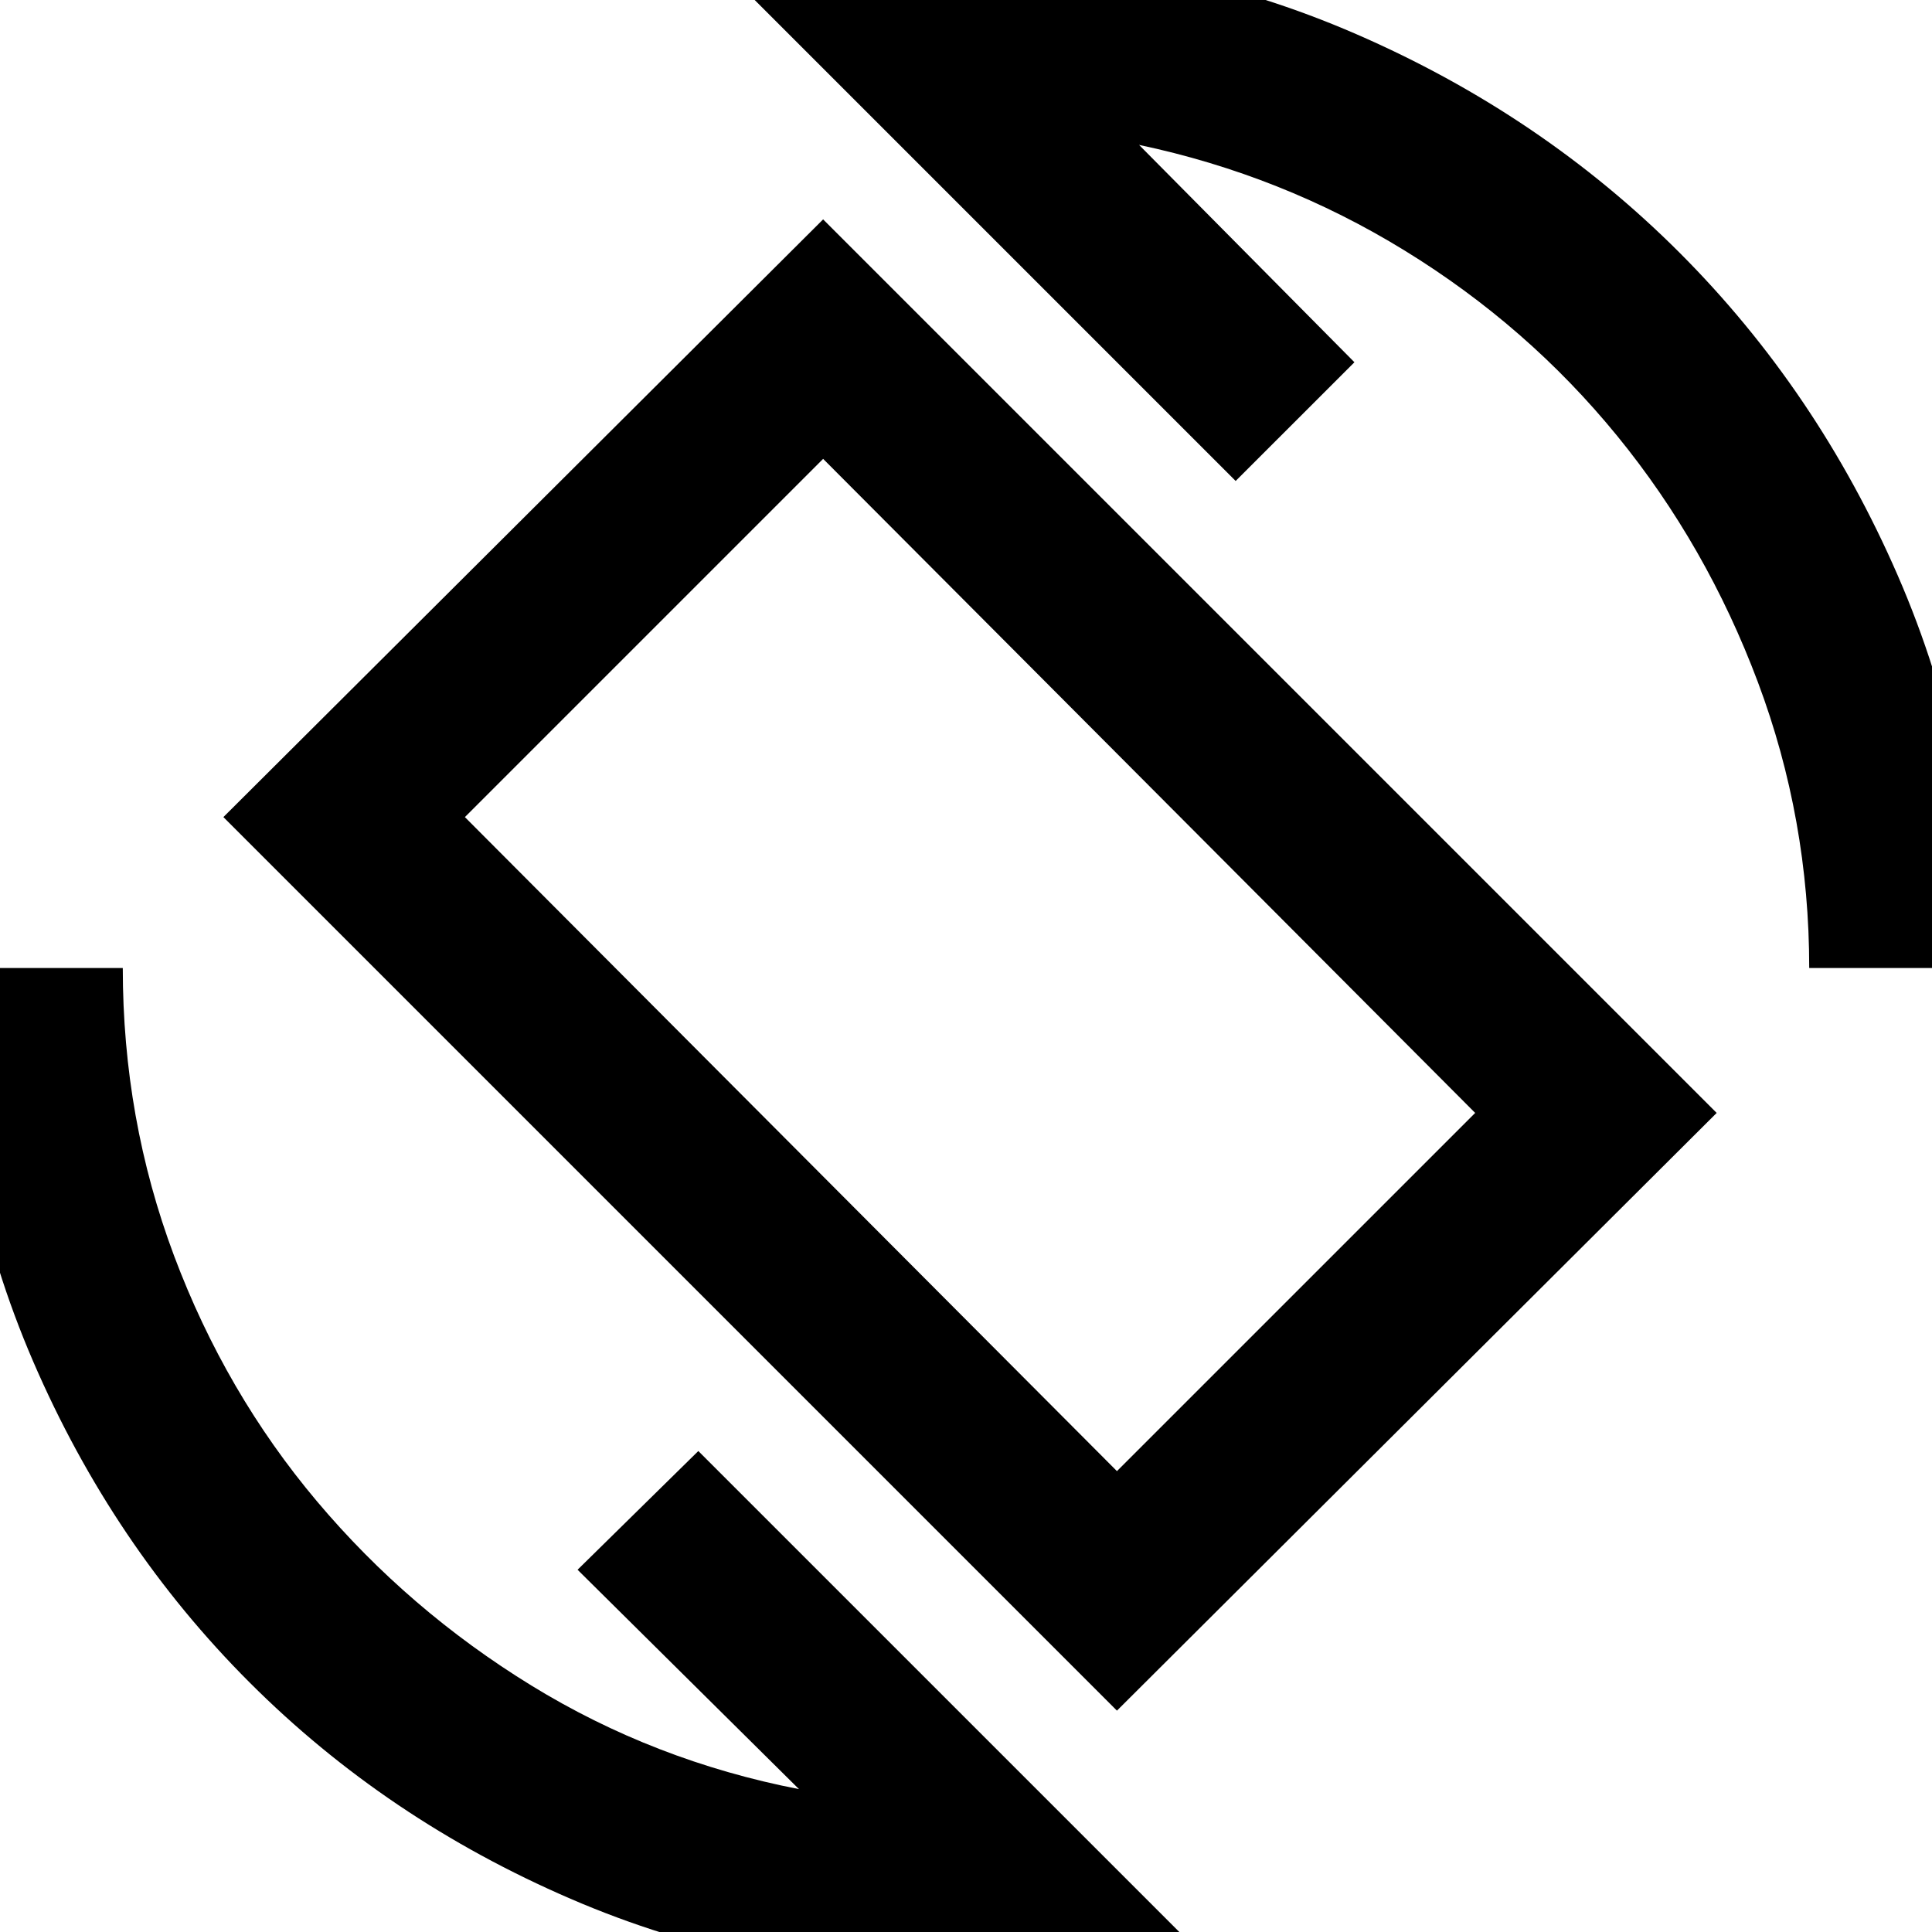 <svg xmlns="http://www.w3.org/2000/svg" height="40" width="40"><path d="M23.125 35.417 4.625 16.917 17.042 4.542 35.542 23.042ZM23.125 30.458 30.542 23.042 17.042 9.5 9.625 16.917ZM19.958 40.958Q15.625 40.958 11.812 39.312Q8 37.667 5.167 34.833Q2.333 32 0.687 28.188Q-0.958 24.375 -0.958 20.042H2.542Q2.542 23.167 3.604 26Q4.667 28.833 6.562 31.083Q8.458 33.333 11 34.896Q13.542 36.458 16.542 37.042L11.958 32.5L14.458 30.042L24.792 40.375Q23.583 40.708 22.375 40.833Q21.167 40.958 19.958 40.958ZM37.458 20.042Q37.458 16.958 36.396 14.125Q35.333 11.292 33.479 9.021Q31.625 6.75 29.083 5.188Q26.542 3.625 23.583 3L28.042 7.5L25.583 9.958L15.25 -0.375Q16.458 -0.708 17.583 -0.833Q18.708 -0.958 19.958 -0.958Q24.25 -0.958 28.083 0.708Q31.917 2.375 34.771 5.229Q37.625 8.083 39.292 11.917Q40.958 15.75 40.958 20.042ZM20.125 19.958Z"/></svg>
